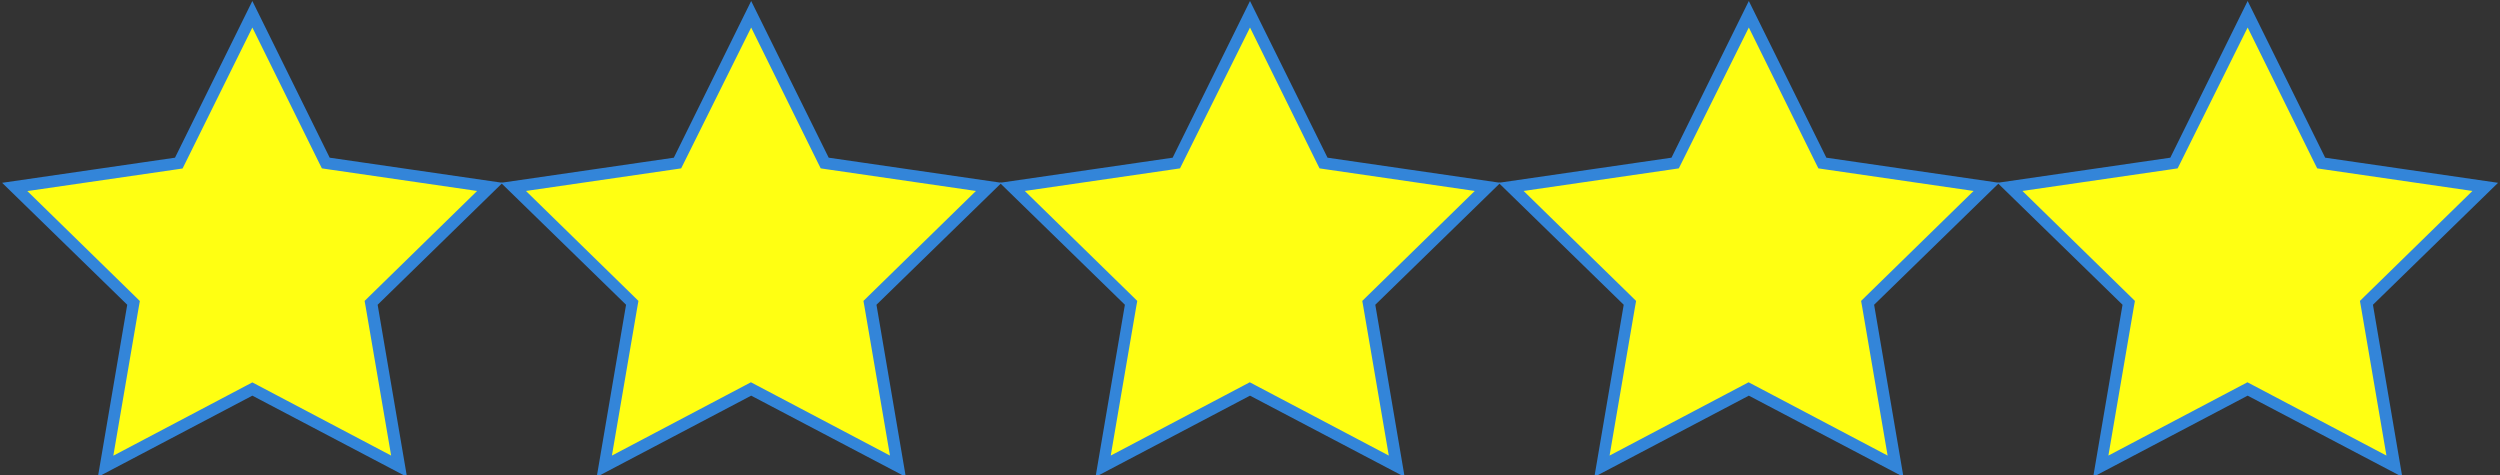 <svg id="Layer_1" data-name="Layer 1" xmlns="http://www.w3.org/2000/svg" viewBox="0 0 426 81"><rect x="0" y="0" width="426" height="81" fill="#333333" stroke="none"/><defs><style>.cls-1{fill:#ffff12;}.cls-2{fill:#3385d9;}</style></defs><title>Artboard 2</title><polygon class="cls-1" points="128 66.29 102.98 79.44 107.76 51.58 87.51 31.84 115.49 27.78 128 2.43 140.51 27.78 168.49 31.84 148.24 51.58 153.02 79.44 128 66.29"/><path class="cls-2" d="M128,4.69l11.38,23.06.47.94,1,.15,25.45,3.7-18.42,18-.75.74.18,1,4.34,25.35-22.76-12-.93-.49-.93.49-22.76,12,4.34-25.35.18-1-.75-.74-18.42-18,25.45-3.7,1-.15.47-.94L128,4.69m0-4.52-13.18,26.7L85.36,31.15l21.32,20.78-5,29.34L128,67.42l26.35,13.85-5-29.34,21.32-20.78-29.46-4.28L128,.17Z"/><polygon class="cls-1" points="213 66.29 187.98 79.44 192.76 51.58 172.51 31.84 200.49 27.78 213 2.43 225.51 27.78 253.49 31.84 233.24 51.58 238.02 79.44 213 66.29"/><path class="cls-2" d="M213,4.69l11.38,23.06.47.94,1,.15,25.45,3.7-18.42,18-.75.74.18,1,4.34,25.35-22.76-12-.93-.49-.93.49-22.76,12,4.34-25.35.18-1-.75-.74-18.42-18,25.45-3.7,1-.15.47-.94L213,4.69m0-4.52-13.18,26.7-29.46,4.28,21.32,20.78-5,29.34L213,67.42l26.35,13.85-5-29.34,21.32-20.78-29.46-4.28L213,.17Z"/><polygon class="cls-1" points="298 66.29 272.98 79.44 277.76 51.58 257.51 31.84 285.49 27.78 298 2.43 310.51 27.78 338.49 31.84 318.24 51.58 323.02 79.44 298 66.29"/><path class="cls-2" d="M298,4.69l11.38,23.06.47.94,1,.15,25.45,3.7-18.42,18-.75.74.18,1,4.34,25.35-22.76-12-.93-.49-.93.49-22.76,12,4.34-25.35.18-1-.75-.74-18.42-18,25.45-3.7,1-.15.47-.94L298,4.69m0-4.52-13.18,26.7-29.46,4.28,21.32,20.78-5,29.34L298,67.42l26.35,13.85-5-29.34,21.32-20.78-29.46-4.28L298,.17Z"/><polygon class="cls-1" points="383 66.29 357.98 79.44 362.76 51.58 342.51 31.84 370.49 27.78 383 2.43 395.51 27.78 423.49 31.84 403.24 51.58 408.02 79.44 383 66.29"/><path class="cls-2" d="M383,4.69l11.38,23.06.47.94,1,.15,25.45,3.7-18.42,18-.75.74.18,1,4.34,25.35-22.76-12-.93-.49-.93.49-22.76,12,4.34-25.35.18-1-.75-.74-18.42-18,25.45-3.7,1-.15.47-.94L383,4.69m0-4.52-13.18,26.7-29.46,4.28,21.32,20.78-5,29.34L383,67.42l26.35,13.85-5-29.34,21.32-20.78-29.46-4.28L383,.17Z"/><polygon class="cls-1" points="43 66.29 17.98 79.44 22.76 51.58 2.51 31.84 30.49 27.78 43 2.43 55.51 27.78 83.49 31.84 63.24 51.58 68.02 79.44 43 66.29"/><path class="cls-2" d="M43,4.69,54.38,27.75l.47.94,1,.15,25.45,3.7-18.42,18-.75.74.18,1,4.34,25.35-22.76-12L43,65.16l-.93.49-22.76,12,4.34-25.35.18-1-.75-.74-18.42-18,25.45-3.7,1-.15.47-.94L43,4.69M43,.17,29.82,26.87.36,31.15,21.68,51.93l-5,29.34L43,67.42,69.35,81.27l-5-29.34L85.64,31.15,56.18,26.87,43,.17Z"/></svg>